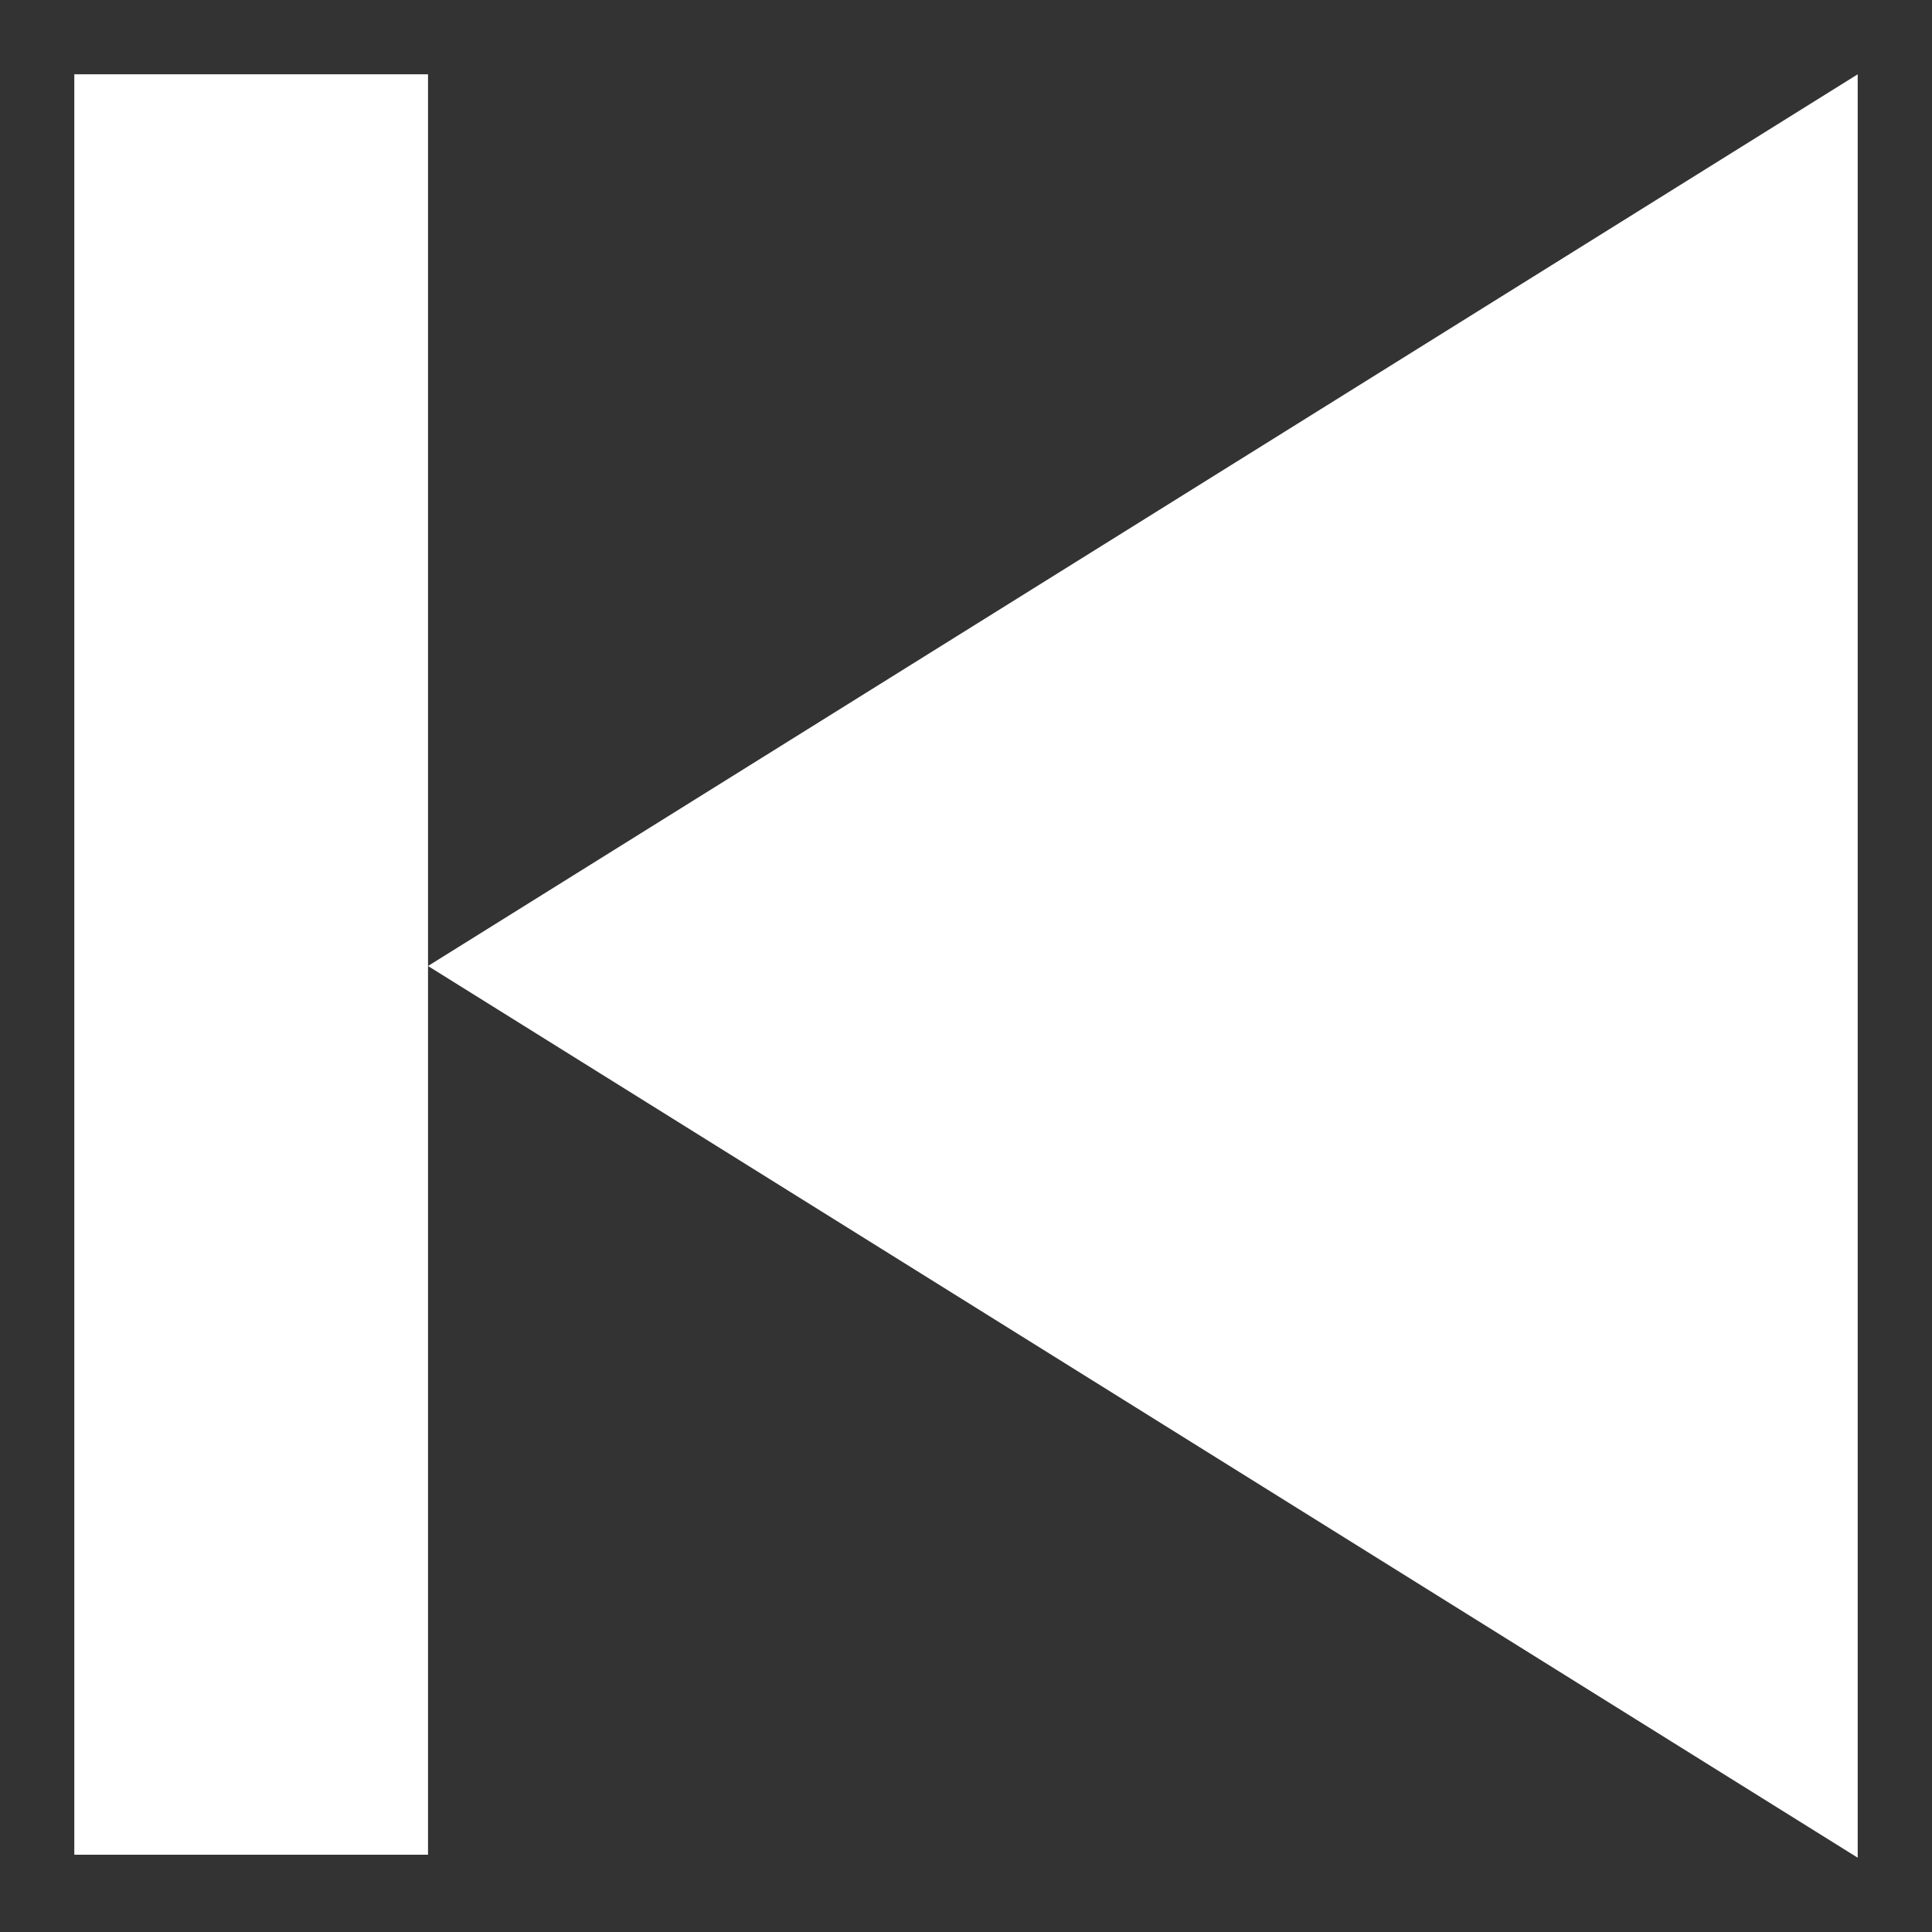 <svg version="1.2" baseProfile="tiny-ps" xmlns="http://www.w3.org/2000/svg" viewBox="0 0 13 13" width="13" height="13">
	<rect x="0" y="0" width="13" height="13" fill="#333333" stroke="none"/>
	<title>Player</title>
	<style>
		tspan { white-space:pre }
		.shp0 { fill: #ffffff } 
	</style>
	<g id="Player">
		<g id="Previous">
			<path id="previous 1" class="shp0" d="M2.88 6.5L12.5 12.5L12.5 0.5L2.88 6.5ZM0.5 0.5L0.5 12.48L2.88 12.48L2.88 6.5L2.88 0.5L0.5 0.5Z" />
		</g>
	</g>
</svg>